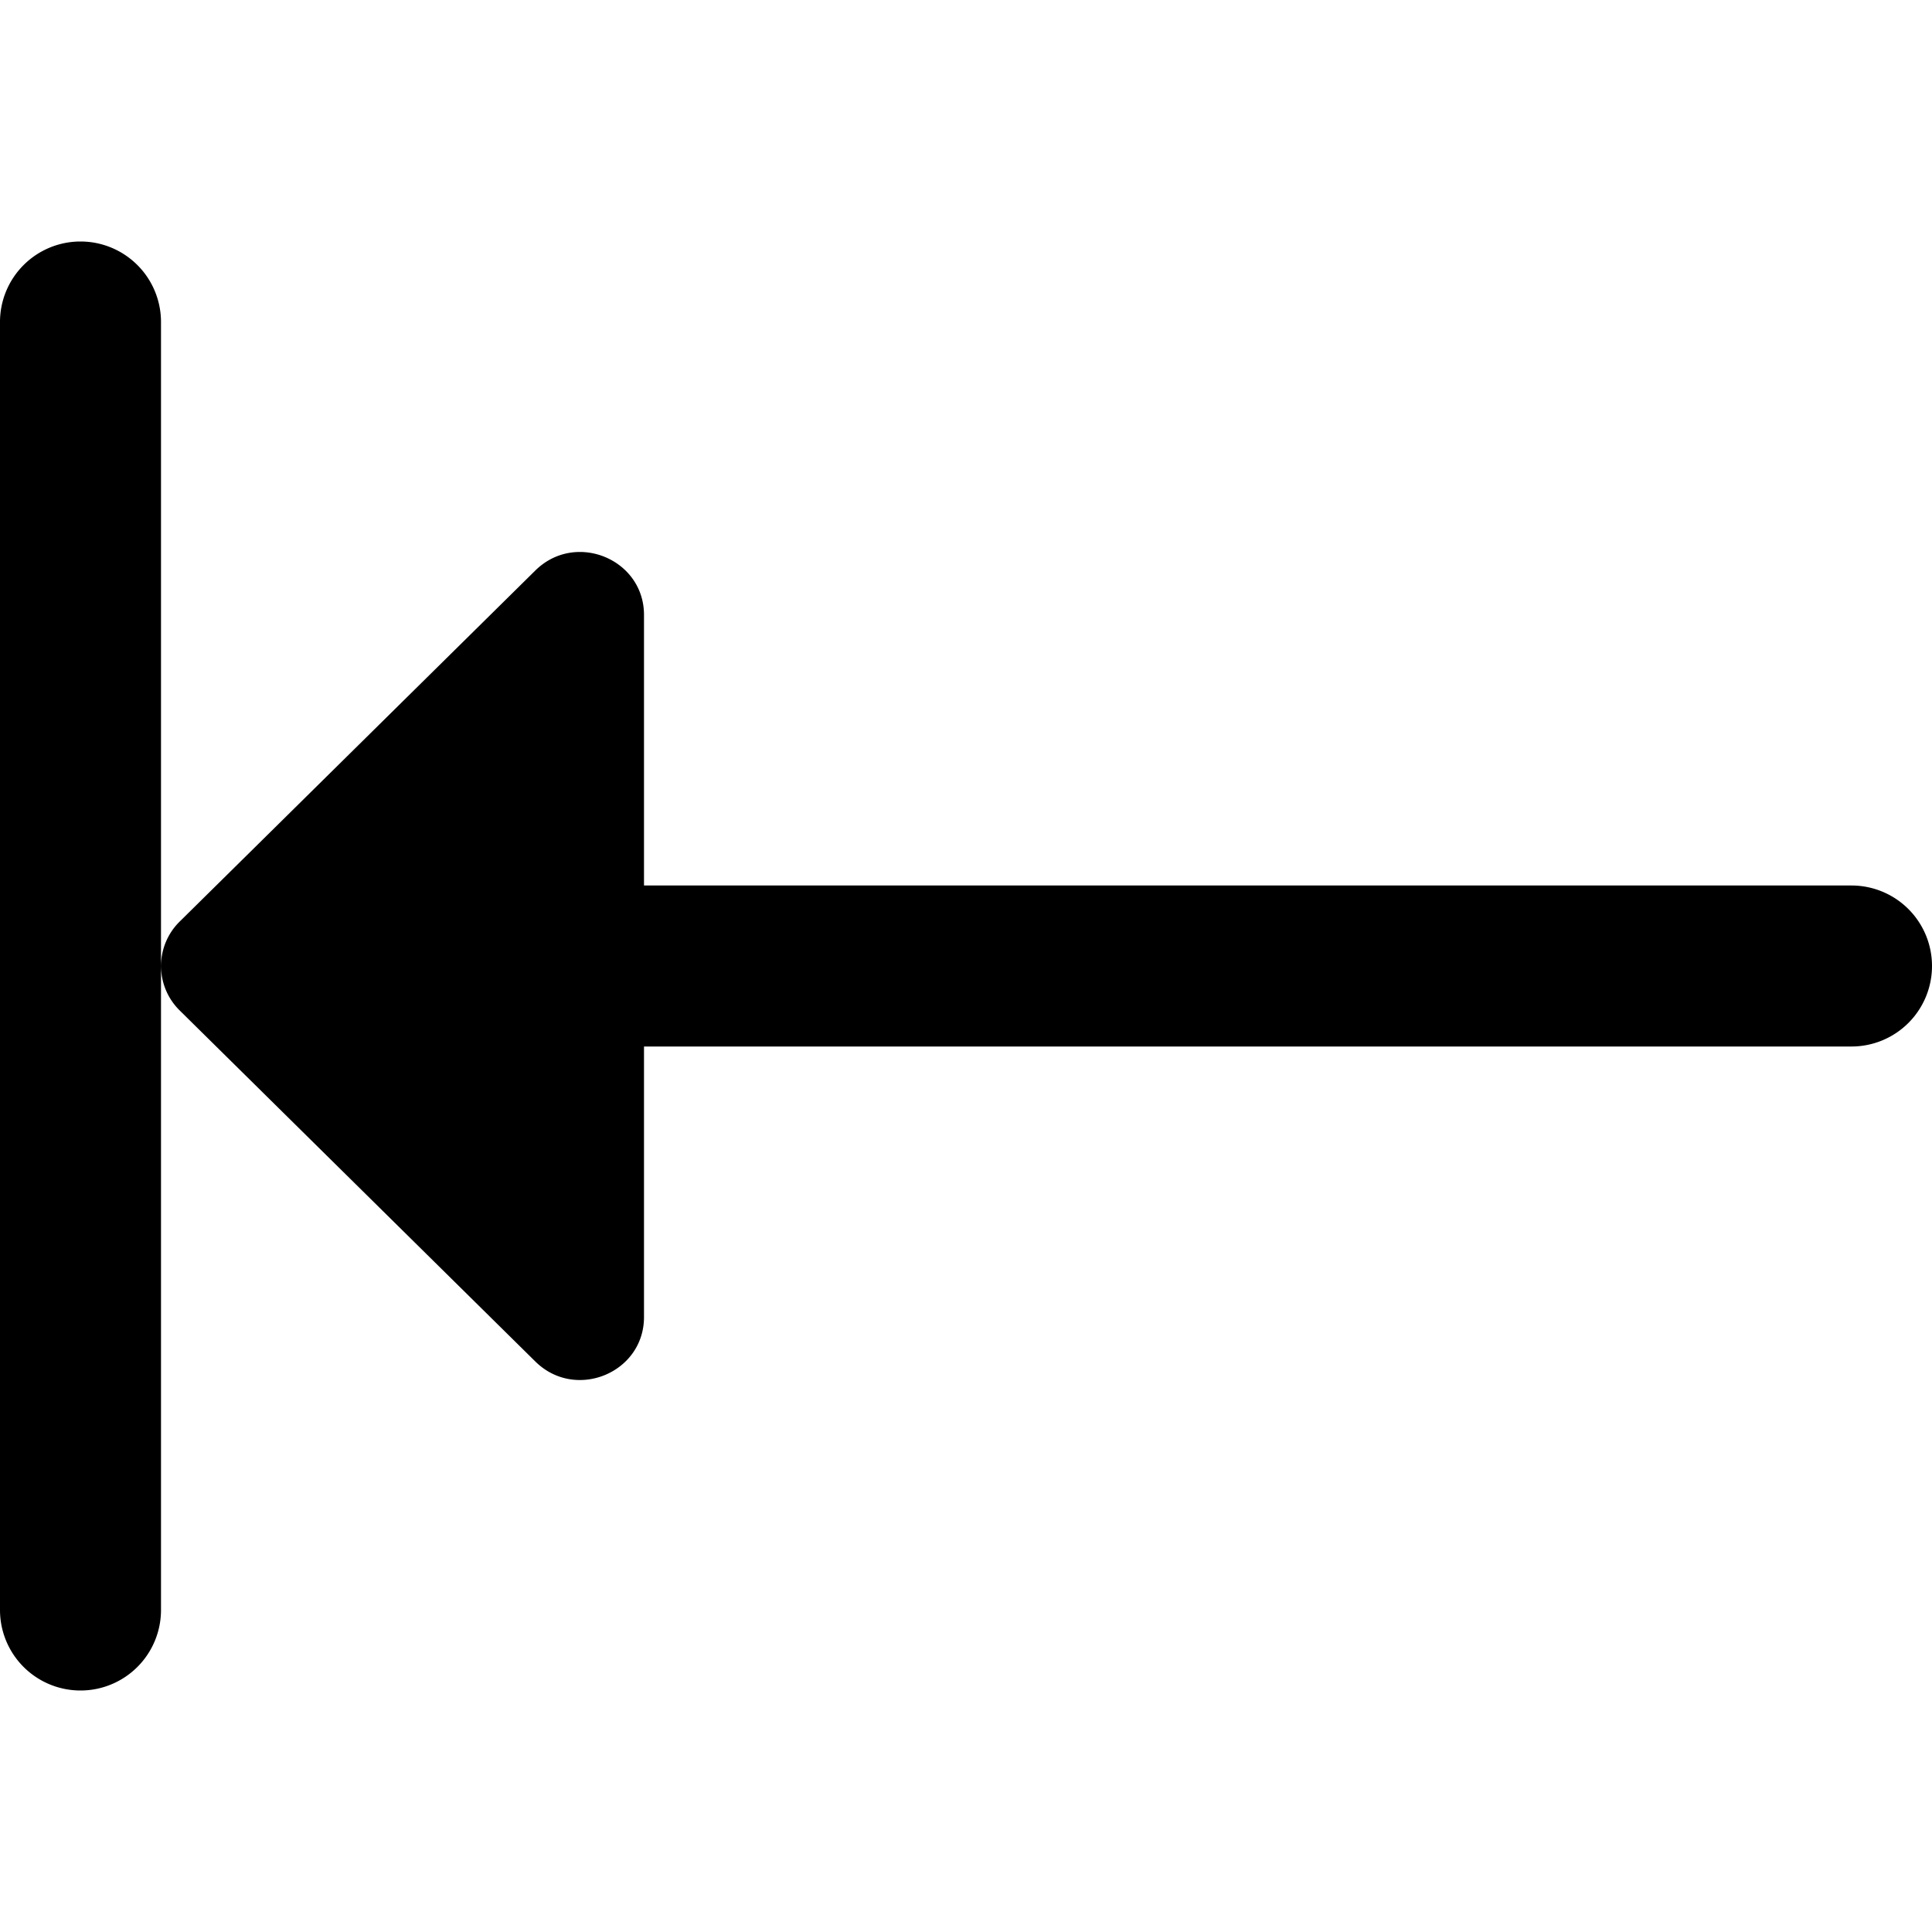 <svg xmlns="http://www.w3.org/2000/svg" width="512" height="512" data-name="Layer 1" viewBox="0 0 24 24"><path d="M24 12a1 1 0 0 1-1 1H8v3.361c0 .695-.852 1.044-1.35.552l-4.418-4.361a.774.774 0 0 1 0-1.104L6.65 7.087C7.148 6.595 8 6.944 8 7.639V11h15a1 1 0 0 1 1 1ZM1 3a1 1 0 0 0-1 1v16a1 1 0 0 0 2 0V4a1 1 0 0 0-1-1Z"/></svg>